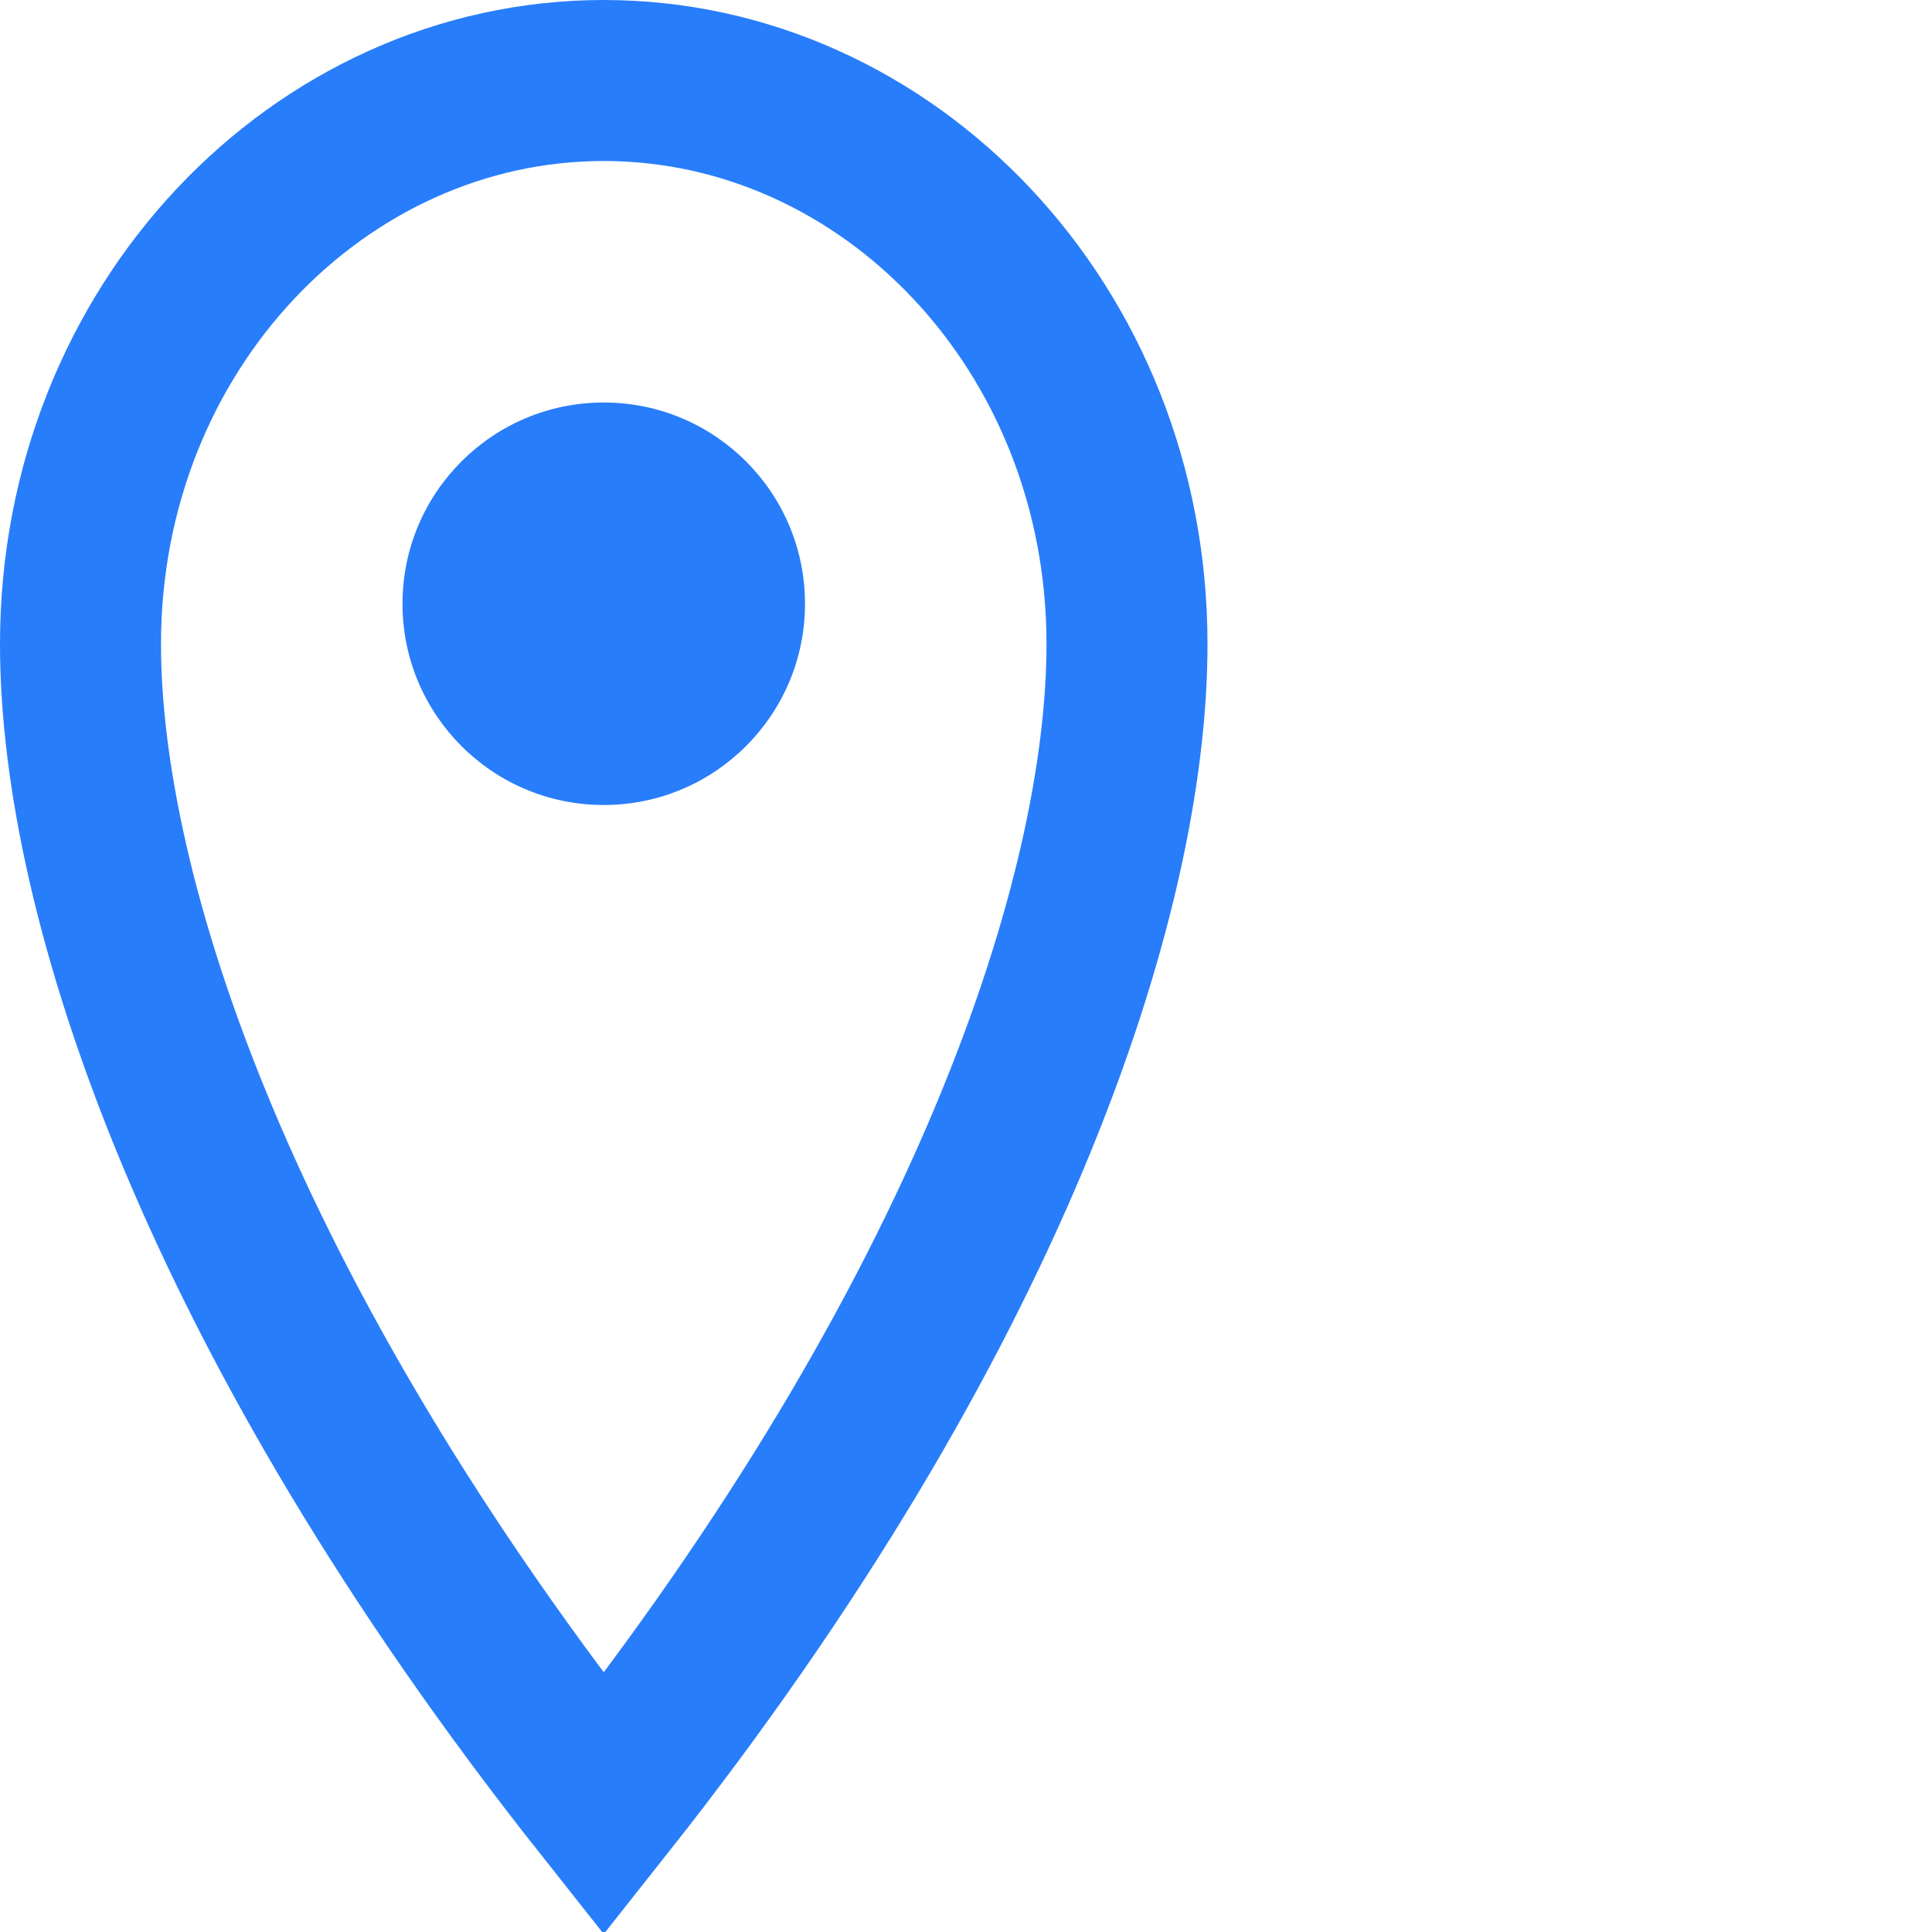 <svg width="24" height="24" viewBox="0 0 24 24" fill="none" xmlns="http://www.w3.org/2000/svg">
<rect width="24" height="24" fill="white"/>
<path d="M14 8C14 11.155 12.283 16.371 7.5 22.414C2.717 16.371 1 11.155 1 8C1 4.072 3.97 1 7.5 1C11.03 1 14 4.072 14 8Z" stroke="#287DFA" stroke-width="2"/>
<circle cx="7.5" cy="7.5" r="2.5" fill="#287DFA"/>
</svg>
